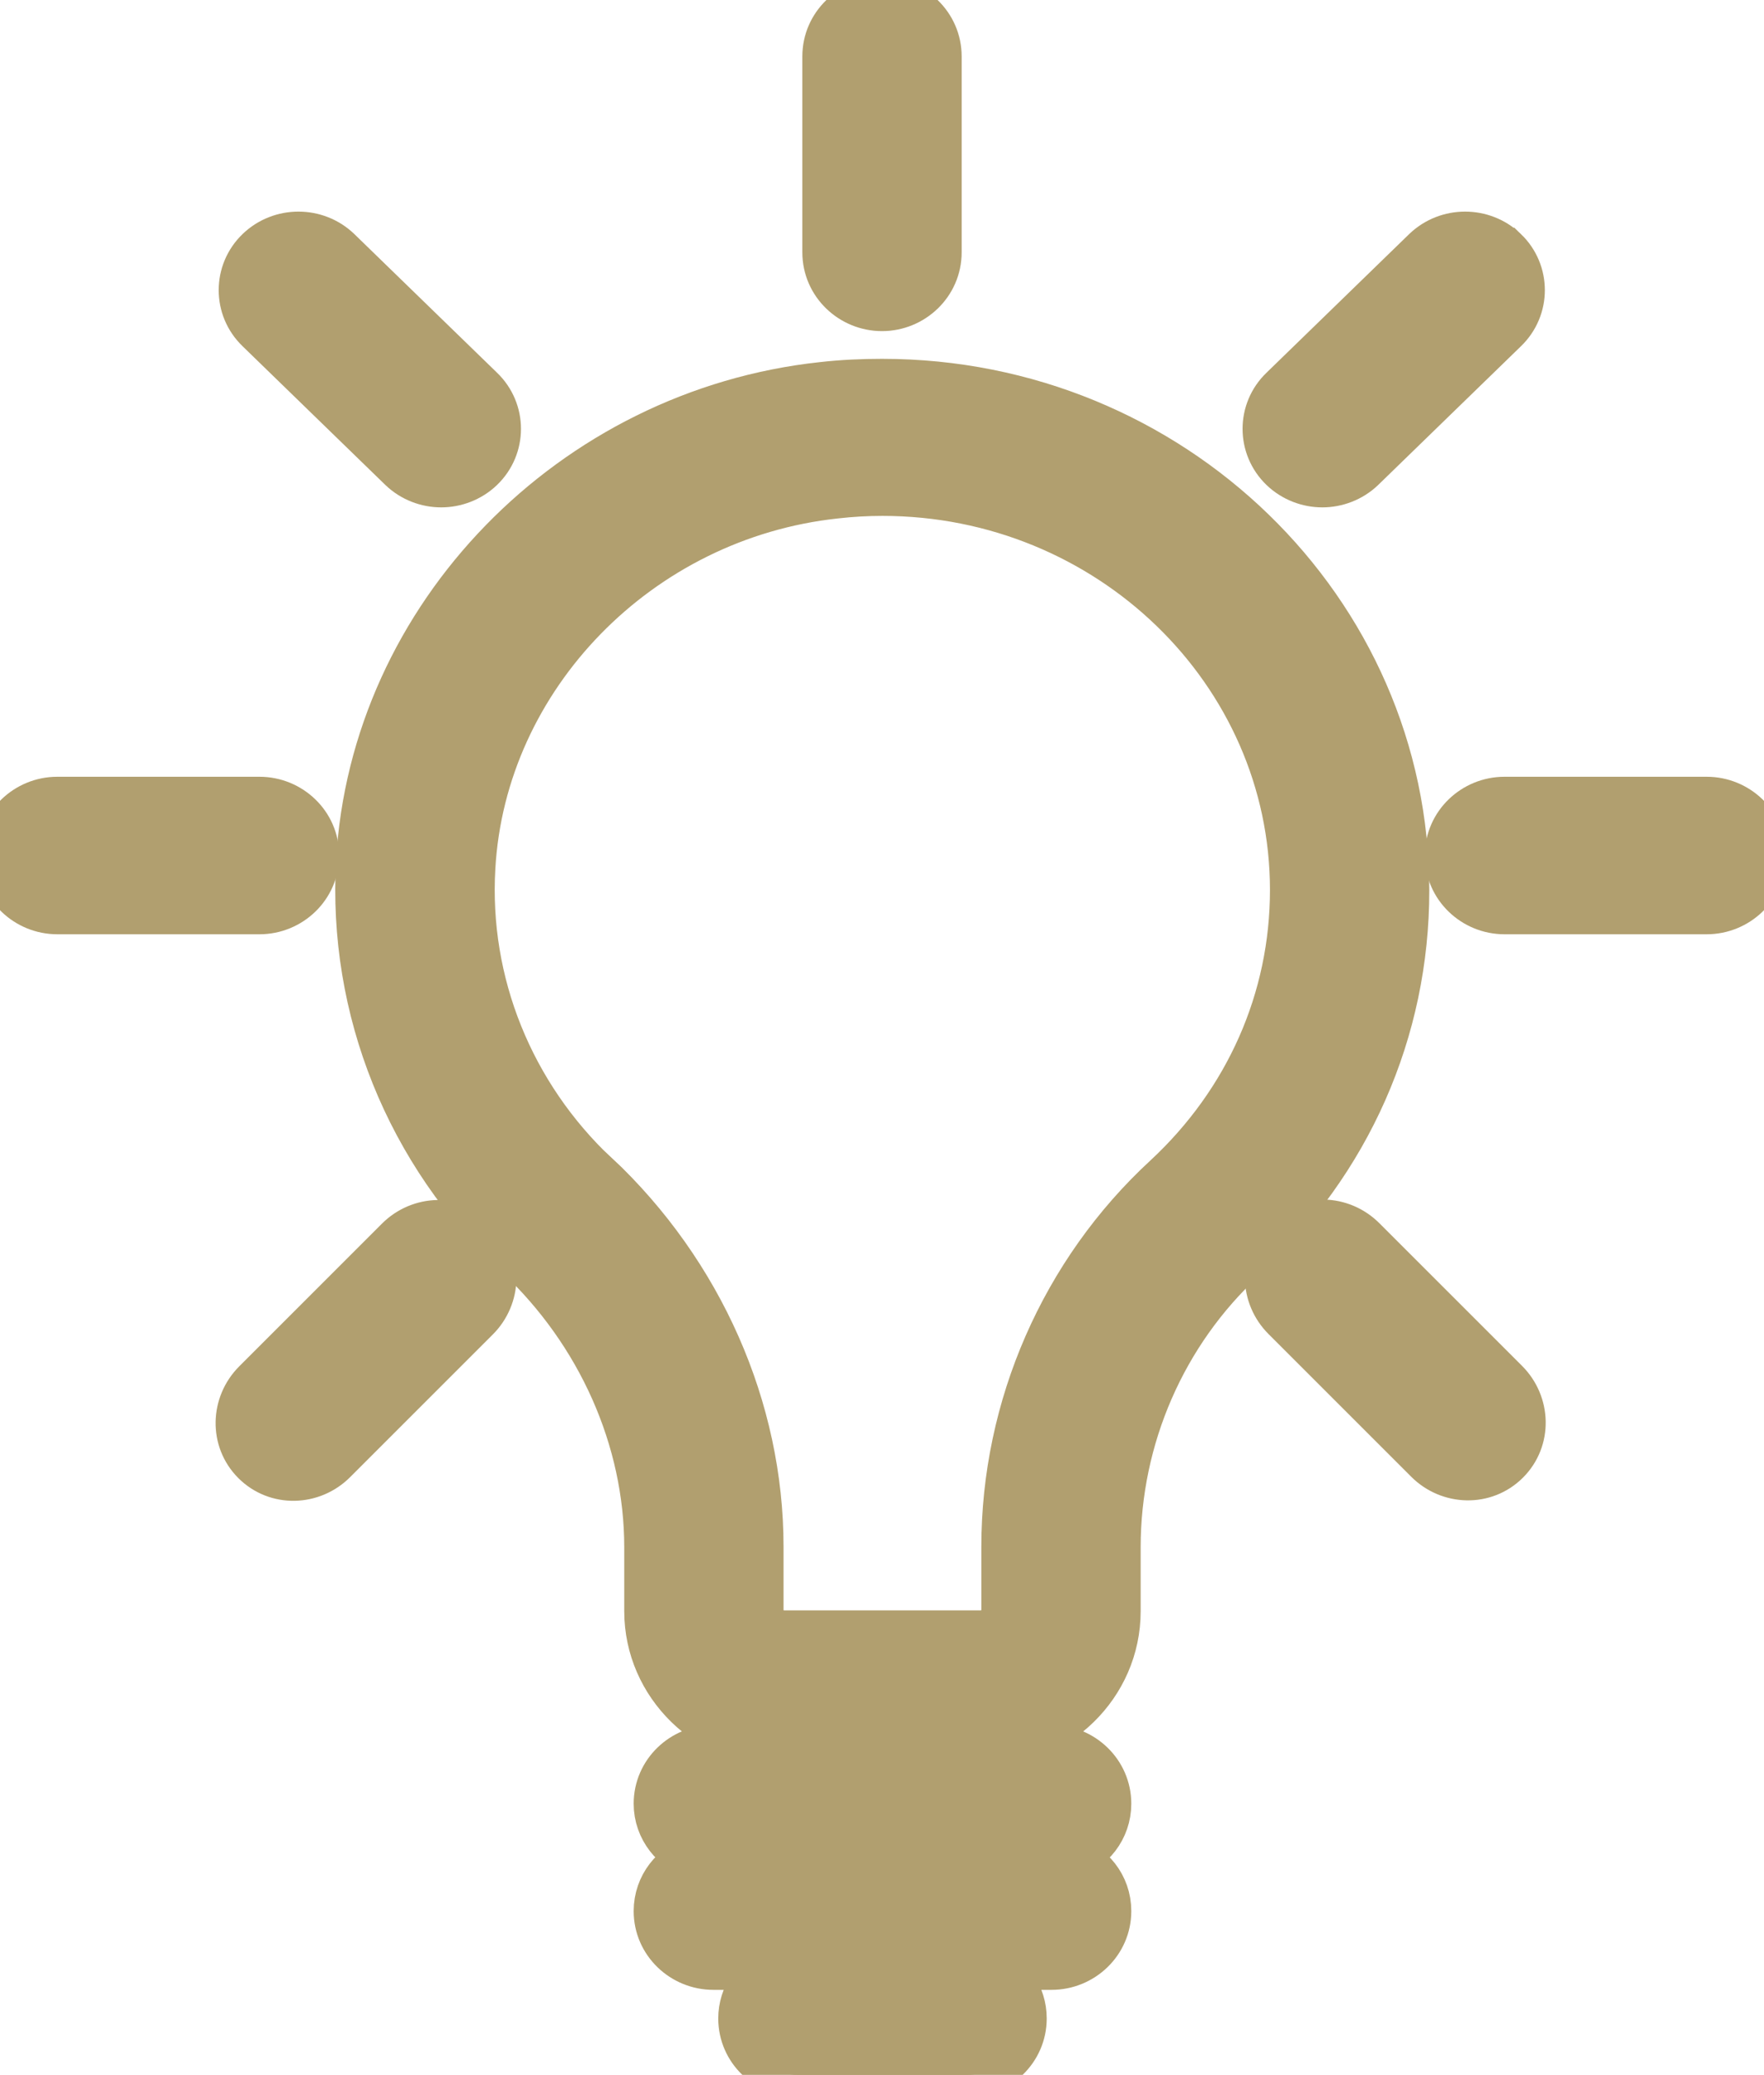 <svg color='#B19F6F' shape-rendering="geometricPrecision" text-rendering="geometricPrecision" version="1.1" viewBox="0 0 435.26 512" xmlns="http://www.w3.org/2000/svg">
  <g stroke='#B19F6F' stroke-width="11.042" fill='#B19F6F'>
    <path d="m217.63 94.07c-4.858 0-9.827 0.221-14.685 0.773-61.833 6.625-111.08 57.196-114.5 117.7-2.098 36.548 12.146 71.992 39.198 97.388 20.206 18.992 31.91 45.271 31.91 71.881v15.79c0 18.219 15.238 33.125 34.008 33.125h48.363c18.771 0 34.008-14.796 34.008-33.125v-15.79c0-26.942 11.263-52.89 31.027-71.108 25.948-23.96 40.192-56.313 40.192-90.983 0-69.231-58.079-125.65-129.41-125.65zm-70.446 195.77c-20.979-19.765-32.131-47.369-30.475-75.746 2.65-47.038 41.075-86.456 89.438-91.646 3.865-0.442 7.729-0.662 11.594-0.662 55.76 0 101.14 43.946 101.14 97.829 0 26.942-11.152 52.117-31.248 70.777-25.396 23.408-39.971 56.754-39.971 91.315v15.79c0 2.981-2.54 5.41-5.742 5.41h-48.363c-3.202 0-5.742-2.429-5.742-5.41v-15.79c0-34.119-14.796-67.685-40.633-91.977z"></path>
    <path d="m176.01 431.18c-7.619 0-14.133 6.073-14.133 13.913 0 6.294 4.306 11.483 9.938 13.25-5.742 1.767-9.938 6.956-9.938 13.25 0 7.84 6.515 13.913 14.133 13.913h15.017c-4.858 2.098-8.281 6.956-8.281 12.588 0 7.84 6.515 13.913 14.133 13.913h41.738c7.619 0 14.133-6.073 14.133-13.913 0-5.742-3.423-10.49-8.281-12.588h15.017c7.619 0 14.133-6.073 14.133-13.913 0-6.404-4.306-11.483-9.938-13.25 5.742-1.767 9.938-6.956 9.938-13.25 0-7.84-6.515-13.913-14.133-13.913h-83.365z" clip-rule="evenodd" fill-rule="evenodd"></path>
    <path d="m217.63 0c-7.619 0-14.133 6.073-14.133 13.913v48.363c0 7.84 6.515 13.913 14.133 13.913s14.133-6.073 14.133-13.913v-48.363c0-7.84-6.515-13.913-14.133-13.913zm-203.5 197.2c-7.619 0-14.133 6.073-14.133 13.913s6.515 13.913 14.133 13.913h49.908c7.619 0 14.133-6.073 14.133-13.913s-6.515-13.913-14.133-13.913zm357.09 0c-7.619 0-14.133 6.073-14.133 13.913s6.515 13.913 14.133 13.913h49.908c7.619 0 14.133-6.073 14.133-13.913s-6.515-13.913-14.133-13.913zm-34.781 108.54c-5.41-5.41-14.244-5.742-19.765-0.221s-5.19 14.354 0.221 19.765l35.223 35.223c5.41 5.41 14.244 5.742 19.765 0.221s5.19-14.354-0.221-19.765zm-218.74 19.654c5.41-5.41 5.742-14.244 0.221-19.765s-14.354-5.19-19.765 0.221l-35.223 35.223c-5.41 5.41-5.742 14.244-0.221 19.765s14.354 5.19 19.765-0.221zm253.74-263.68c-5.521-5.3-14.354-5.3-19.875 0l-35.223 34.229c-5.631 5.41-5.631 14.354 0 19.765 2.76 2.65 6.404 3.975 9.938 3.975 3.533 0 7.177-1.325 9.938-3.975l35.223-34.229c5.631-5.41 5.631-14.354 0-19.765zm-287.86 0c-5.521-5.3-14.354-5.3-19.875 0-5.631 5.41-5.631 14.354 0 19.765l35.223 34.229c2.76 2.65 6.404 3.975 9.938 3.975s7.177-1.325 9.938-3.975c5.631-5.41 5.631-14.354 0-19.765z" stroke='#B19F6F' fill='#B19F6F' clip-rule="evenodd" fill-rule="evenodd"></path>
  </g>
</svg>

